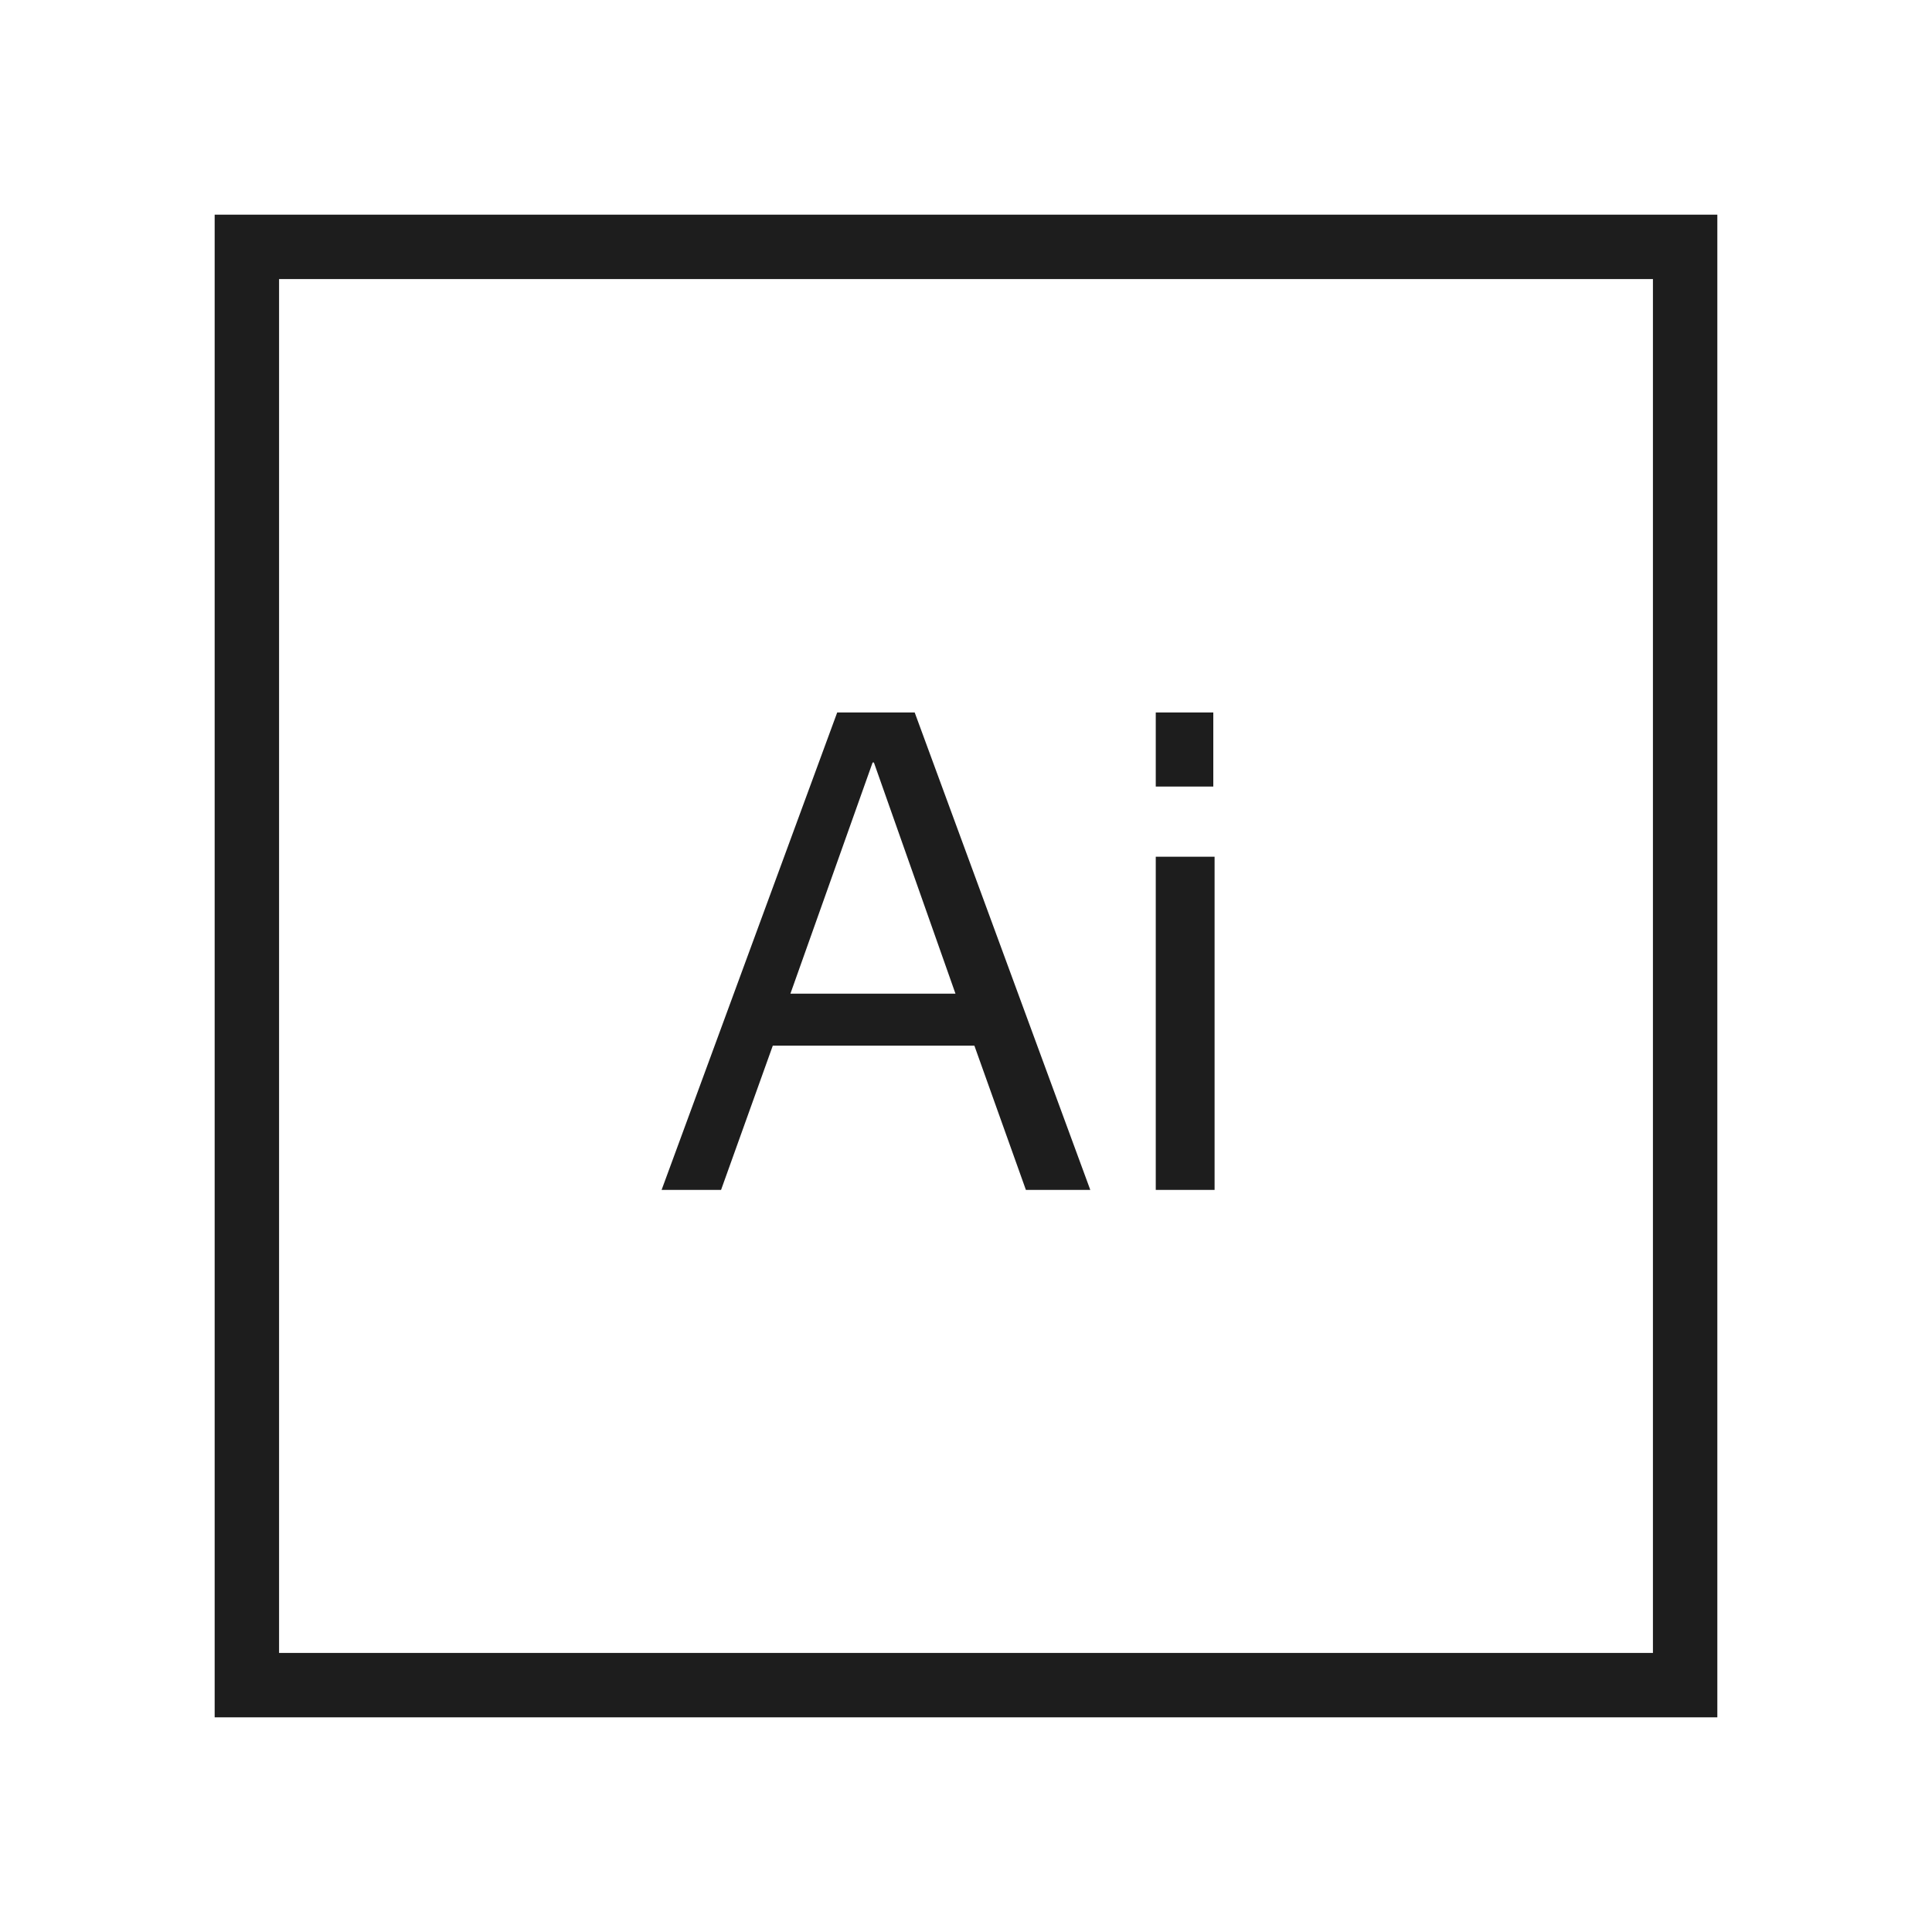 <svg xmlns="http://www.w3.org/2000/svg" viewBox="0 0 90 90"><defs><style>.cls-1{fill:#fff;}.cls-2{fill:#1d1d1d;}</style></defs><title>ai_1</title><g id="Warstwa_2" data-name="Warstwa 2"><g id="Warstwa_1-2" data-name="Warstwa 1"><rect class="cls-1" width="90" height="90"/><path class="cls-2" d="M77,13V77H13V13H77m3-3H10V80H80V10Z"/><path class="cls-2" d="M33.59,55.43H30.82L39,33.19h3.61l8.18,22.24h-3l-2.4-6.72H36Zm3.23-9.14h7.69l-3.8-10.77h-.06Z"/><path class="cls-2" d="M53.84,55.43l0-2.7V42.65l0-2.74h2.74l0,2.74V52.73l0,2.7Zm0-18.79V33.19h2.68v3.45Z"/></g></g></svg>